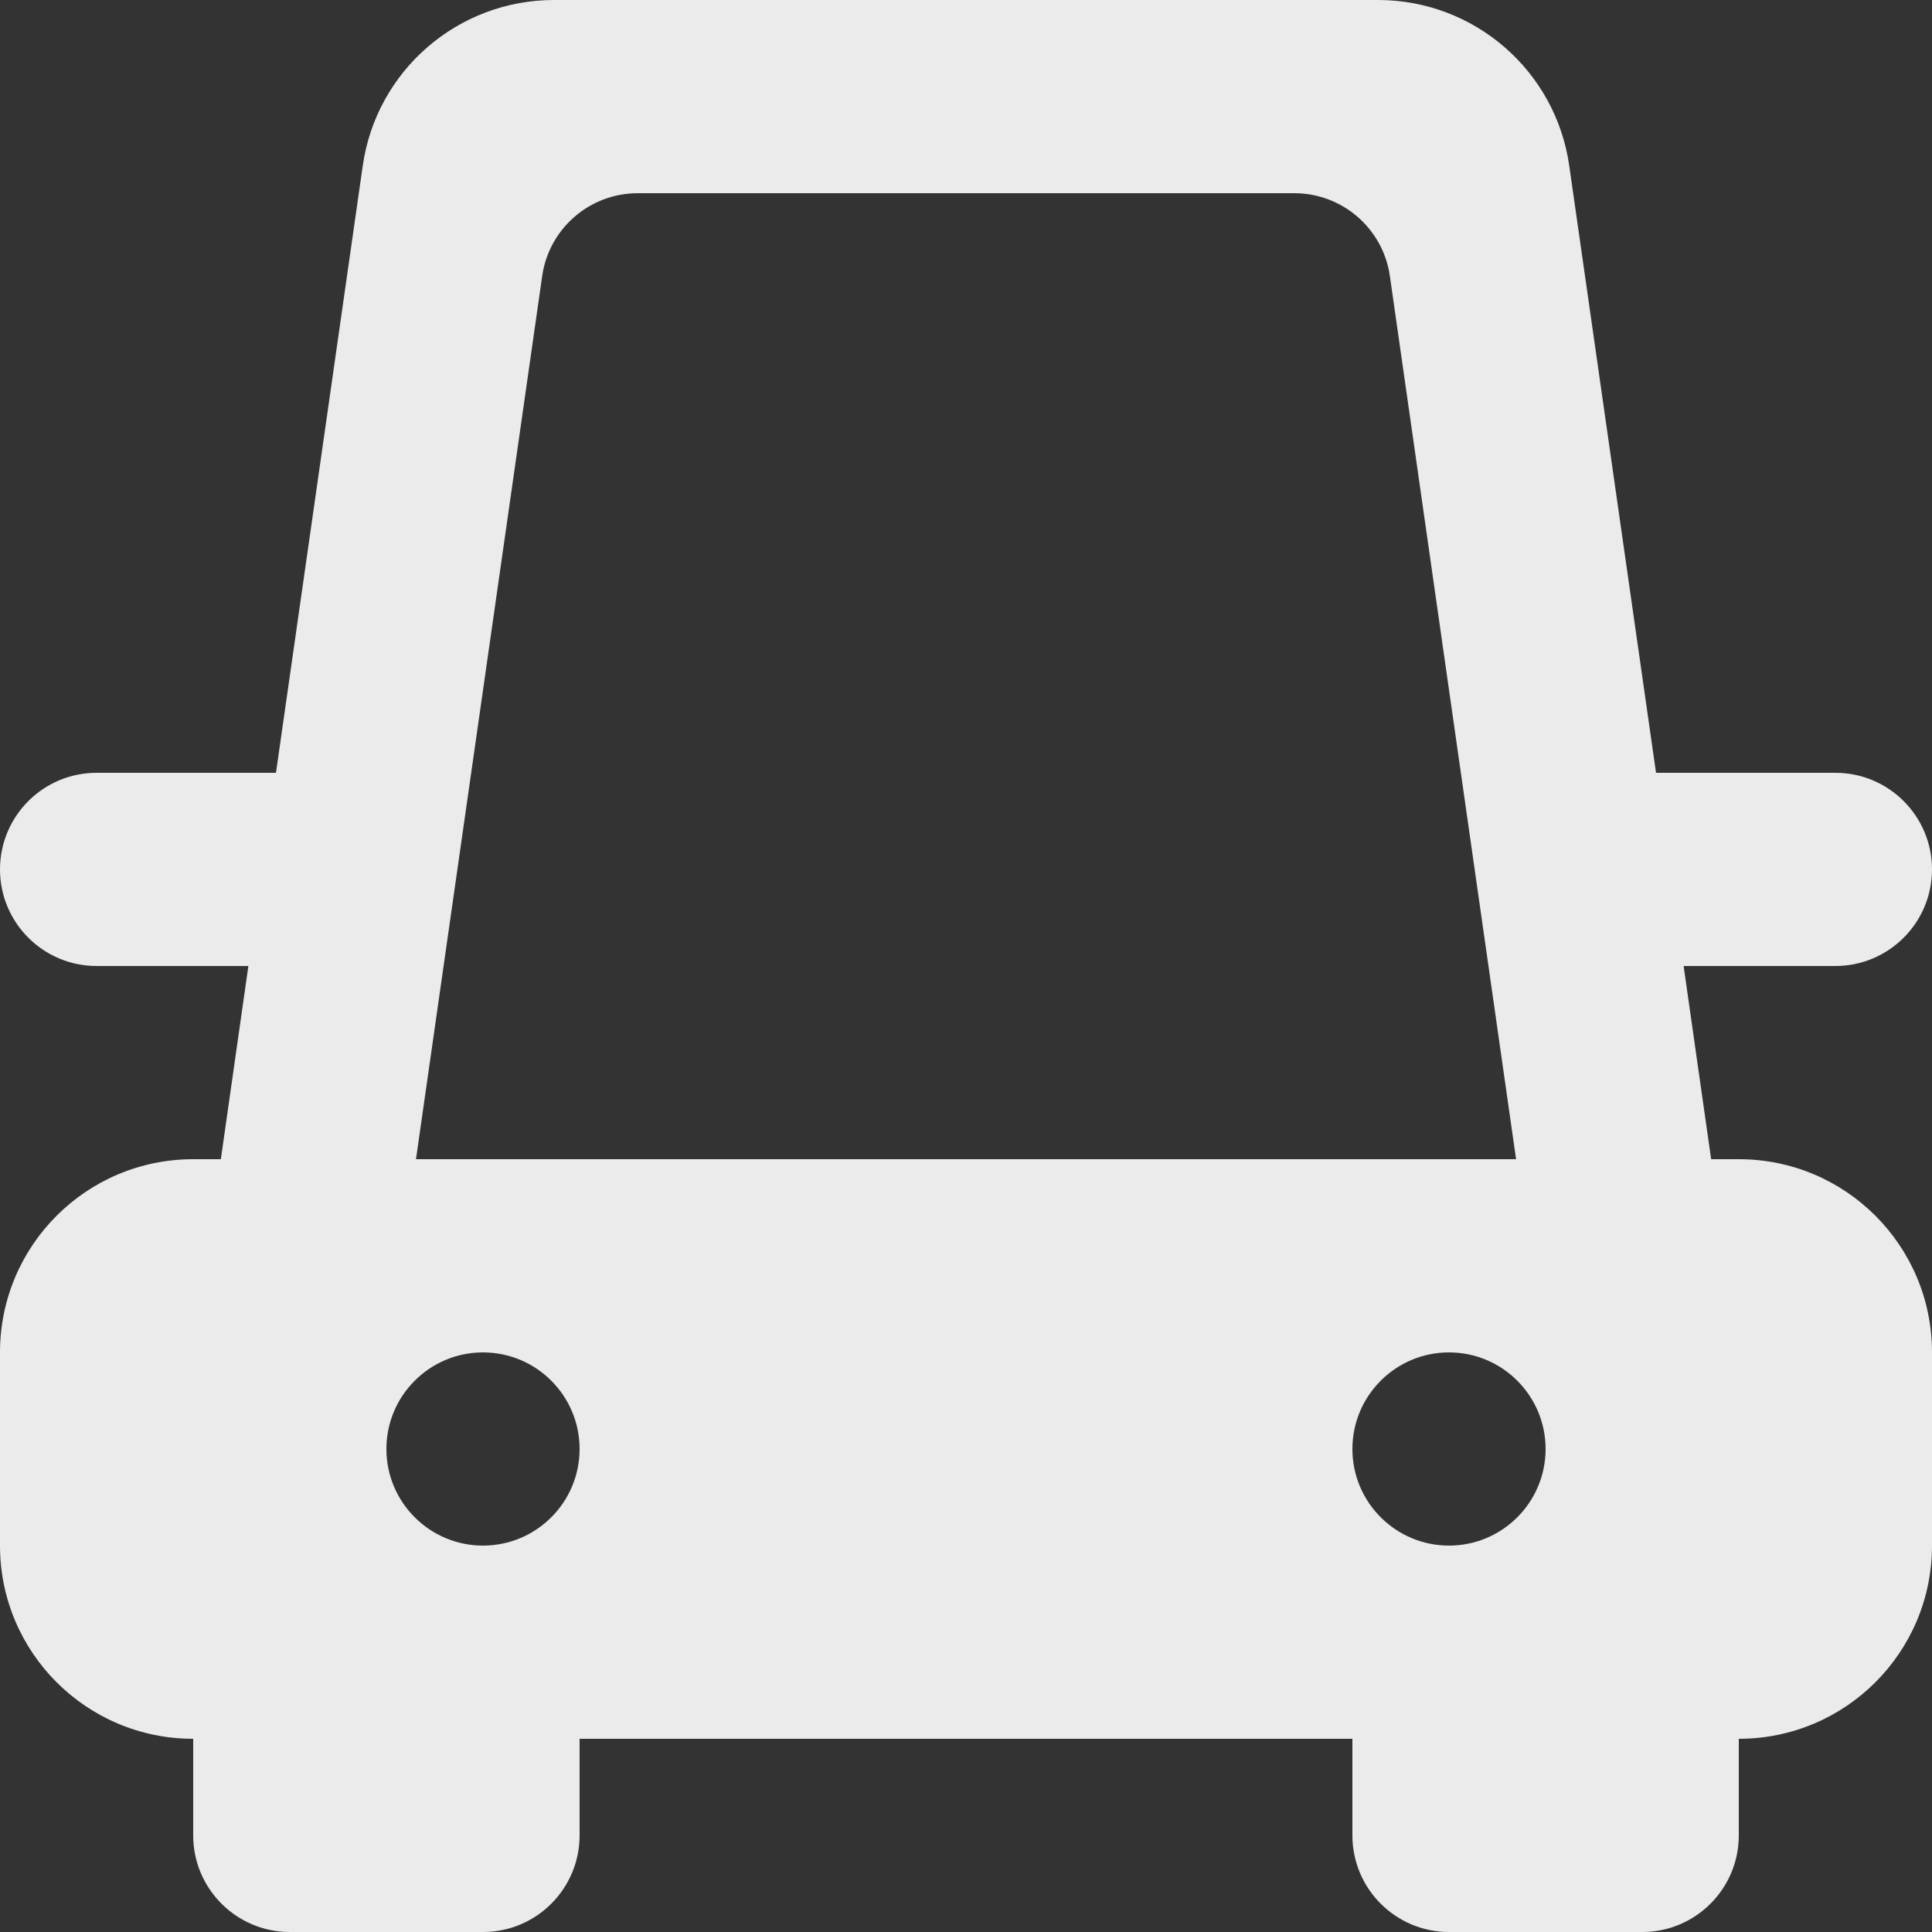 <!-- Generated by IcoMoon.io -->
<svg version="1.1" xmlns="http://www.w3.org/2000/svg" width="32" height="32" viewBox="0 0 32 32">
<rect x="0" y="0" width="32" height="32" fill="#333333" stroke="none"/>
<title>as-car_front_view-</title>
<path fill="#ebebeb" d="M8 25.6c-0.883 0-1.6-0.717-1.6-1.6s0.717-1.6 1.6-1.6c0.883 0 1.6 0.717 1.6 1.6s-0.717 1.6-1.6 1.6zM24 22.4c0.883 0 1.6 0.717 1.6 1.6s-0.717 1.6-1.6 1.6c-0.883 0-1.6-0.717-1.6-1.6s0.717-1.6 1.6-1.6zM10.563 3.2h10.874c0.797 0 1.472 0.586 1.584 1.374l2.090 14.626h-18.221l2.090-14.626c0.112-0.789 0.787-1.374 1.584-1.374zM32 14.4c0-0.883-0.717-1.6-1.6-1.6h-2.971l-1.437-10.053c-0.224-1.576-1.574-2.747-3.168-2.747h-13.648c-1.594 0-2.944 1.171-3.168 2.747l-1.437 10.053h-2.971c-0.883 0-1.6 0.717-1.6 1.6s0.717 1.6 1.6 1.6h2.514l-0.456 3.2h-0.458c-1.768 0-3.2 1.432-3.2 3.2v3.2c0 1.768 1.432 3.2 3.2 3.2v1.6c0 0.883 0.717 1.6 1.6 1.6h3.2c0.883 0 1.6-0.717 1.6-1.6v-1.6h12.8v1.6c0 0.883 0.717 1.6 1.6 1.6h3.2c0.883 0 1.6-0.717 1.6-1.6v-1.6c1.768 0 3.2-1.432 3.2-3.2v-3.2c0-1.768-1.432-3.2-3.2-3.2h-0.458l-0.456-3.2h2.514c0.883 0 1.6-0.717 1.6-1.6z"></path>
</svg>
